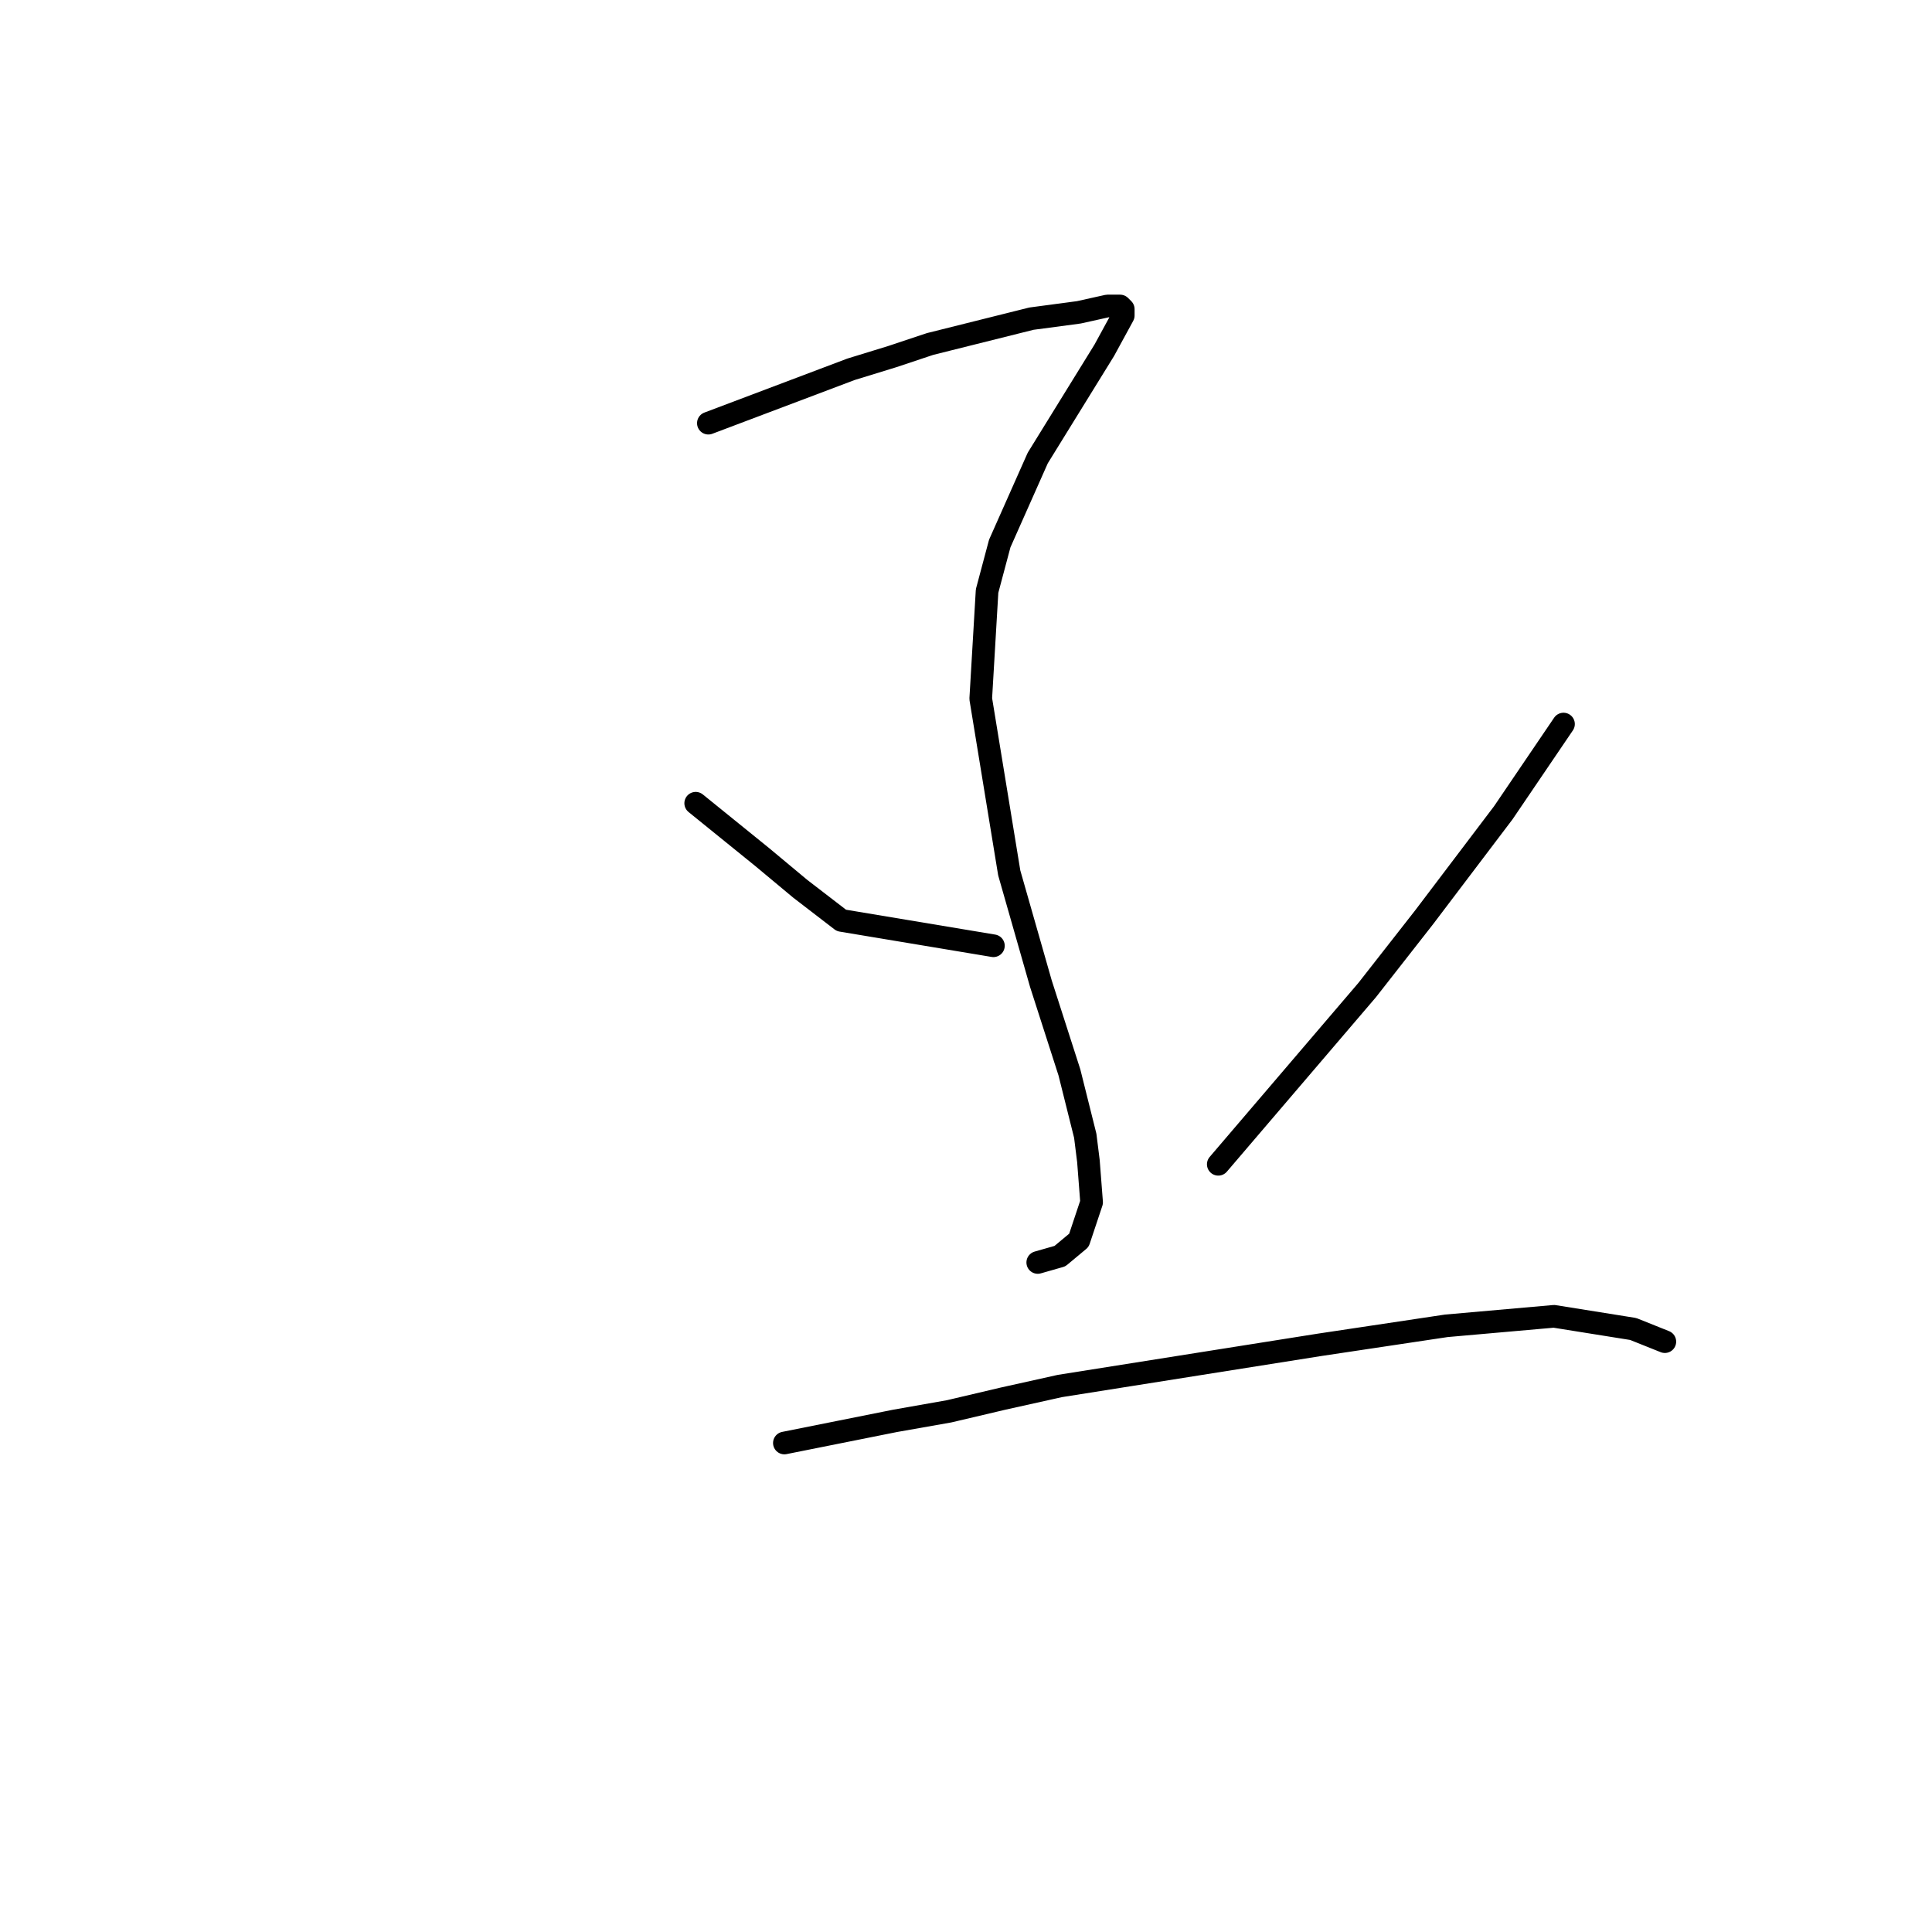 <?xml version="1.0" standalone="no"?>
    <svg width="256" height="256" xmlns="http://www.w3.org/2000/svg" version="1.1">
    <polyline stroke="black" stroke-width="3" stroke-linecap="round" fill="transparent" stroke-linejoin="round" points="93.862 56.073 112.747 48.938 118.203 47.26 123.239 45.581 136.668 42.224 142.963 41.384 146.74 40.545 148.419 40.545 148.838 40.965 148.838 41.804 146.32 46.42 137.507 60.689 132.471 72.02 130.793 78.315 129.953 92.584 133.73 115.665 137.927 130.354 141.704 142.104 143.802 150.498 144.222 153.855 144.642 159.311 142.963 164.347 140.445 166.445 137.507 167.284 137.507 167.284 " />
        <polyline stroke="black" stroke-width="3" stroke-linecap="round" fill="transparent" stroke-linejoin="round" points="92.183 106.433 100.996 113.567 103.514 115.665 106.032 117.764 111.488 121.96 131.632 125.318 131.632 125.318 " />
        <polyline stroke="black" stroke-width="3" stroke-linecap="round" fill="transparent" stroke-linejoin="round" points="207.172 95.941 199.198 107.692 188.707 121.541 181.153 131.193 161.428 154.275 161.428 154.275 " />
        <polyline stroke="black" stroke-width="3" stroke-linecap="round" fill="transparent" stroke-linejoin="round" points="103.934 191.205 118.622 188.268 125.757 187.009 132.891 185.33 140.445 183.651 174.858 178.196 191.644 175.678 205.913 174.419 216.405 176.097 220.601 177.776 220.601 177.776 " />
        </svg>